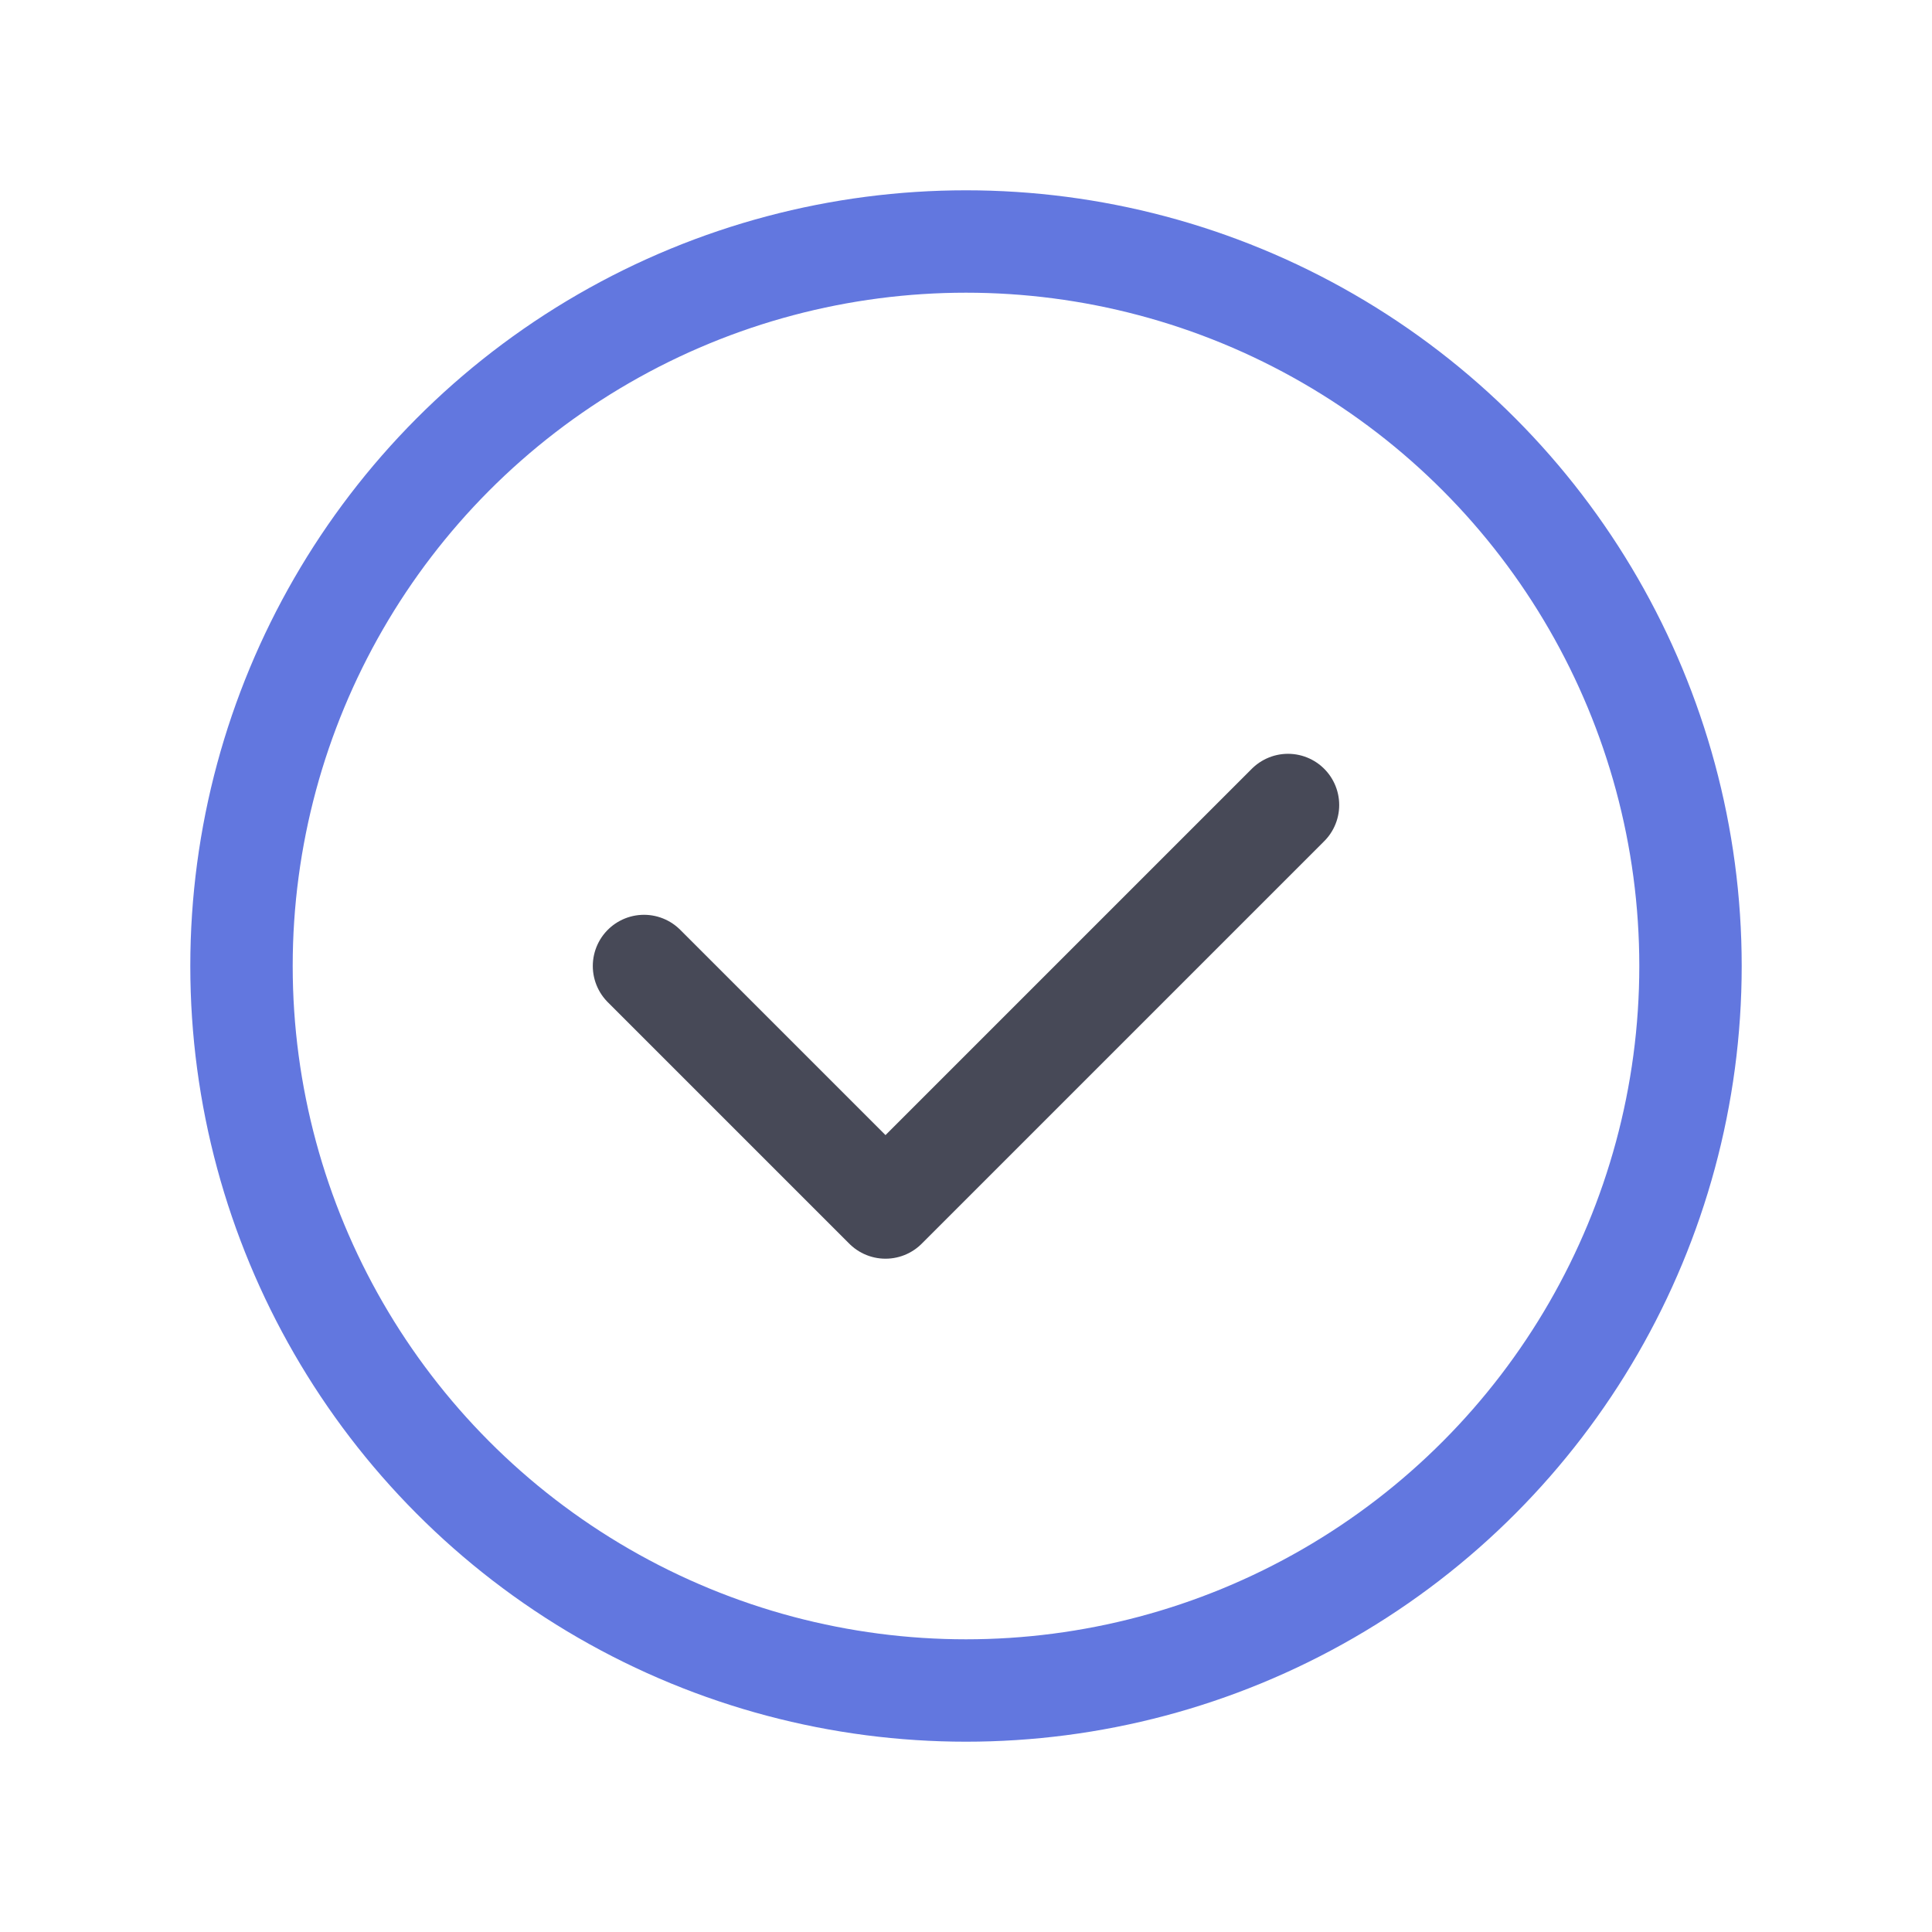 <svg fill="#000000" width="144px" height="144px" viewBox="0 0 24.00 24.00" id="check-circle" data-name="Line Color" xmlns="http://www.w3.org/2000/svg" class="icon line-color"><g id="SVGRepo_bgCarrier" stroke-width="0"></g><g id="SVGRepo_tracerCarrier" stroke-linecap="round" stroke-linejoin="round"></g><g id="SVGRepo_iconCarrier"><polyline id="secondary" points="8 12 11 15 16 10" style="fill: none; stroke: #474957; stroke-linecap: round; stroke-linejoin: round; stroke-width:1.272;"></polyline><circle id="primary" cx="12" cy="12" r="9" style="fill: none; stroke: #6277df; stroke-linecap: round; stroke-linejoin: round; stroke-width:1.272;"></circle></g></svg>